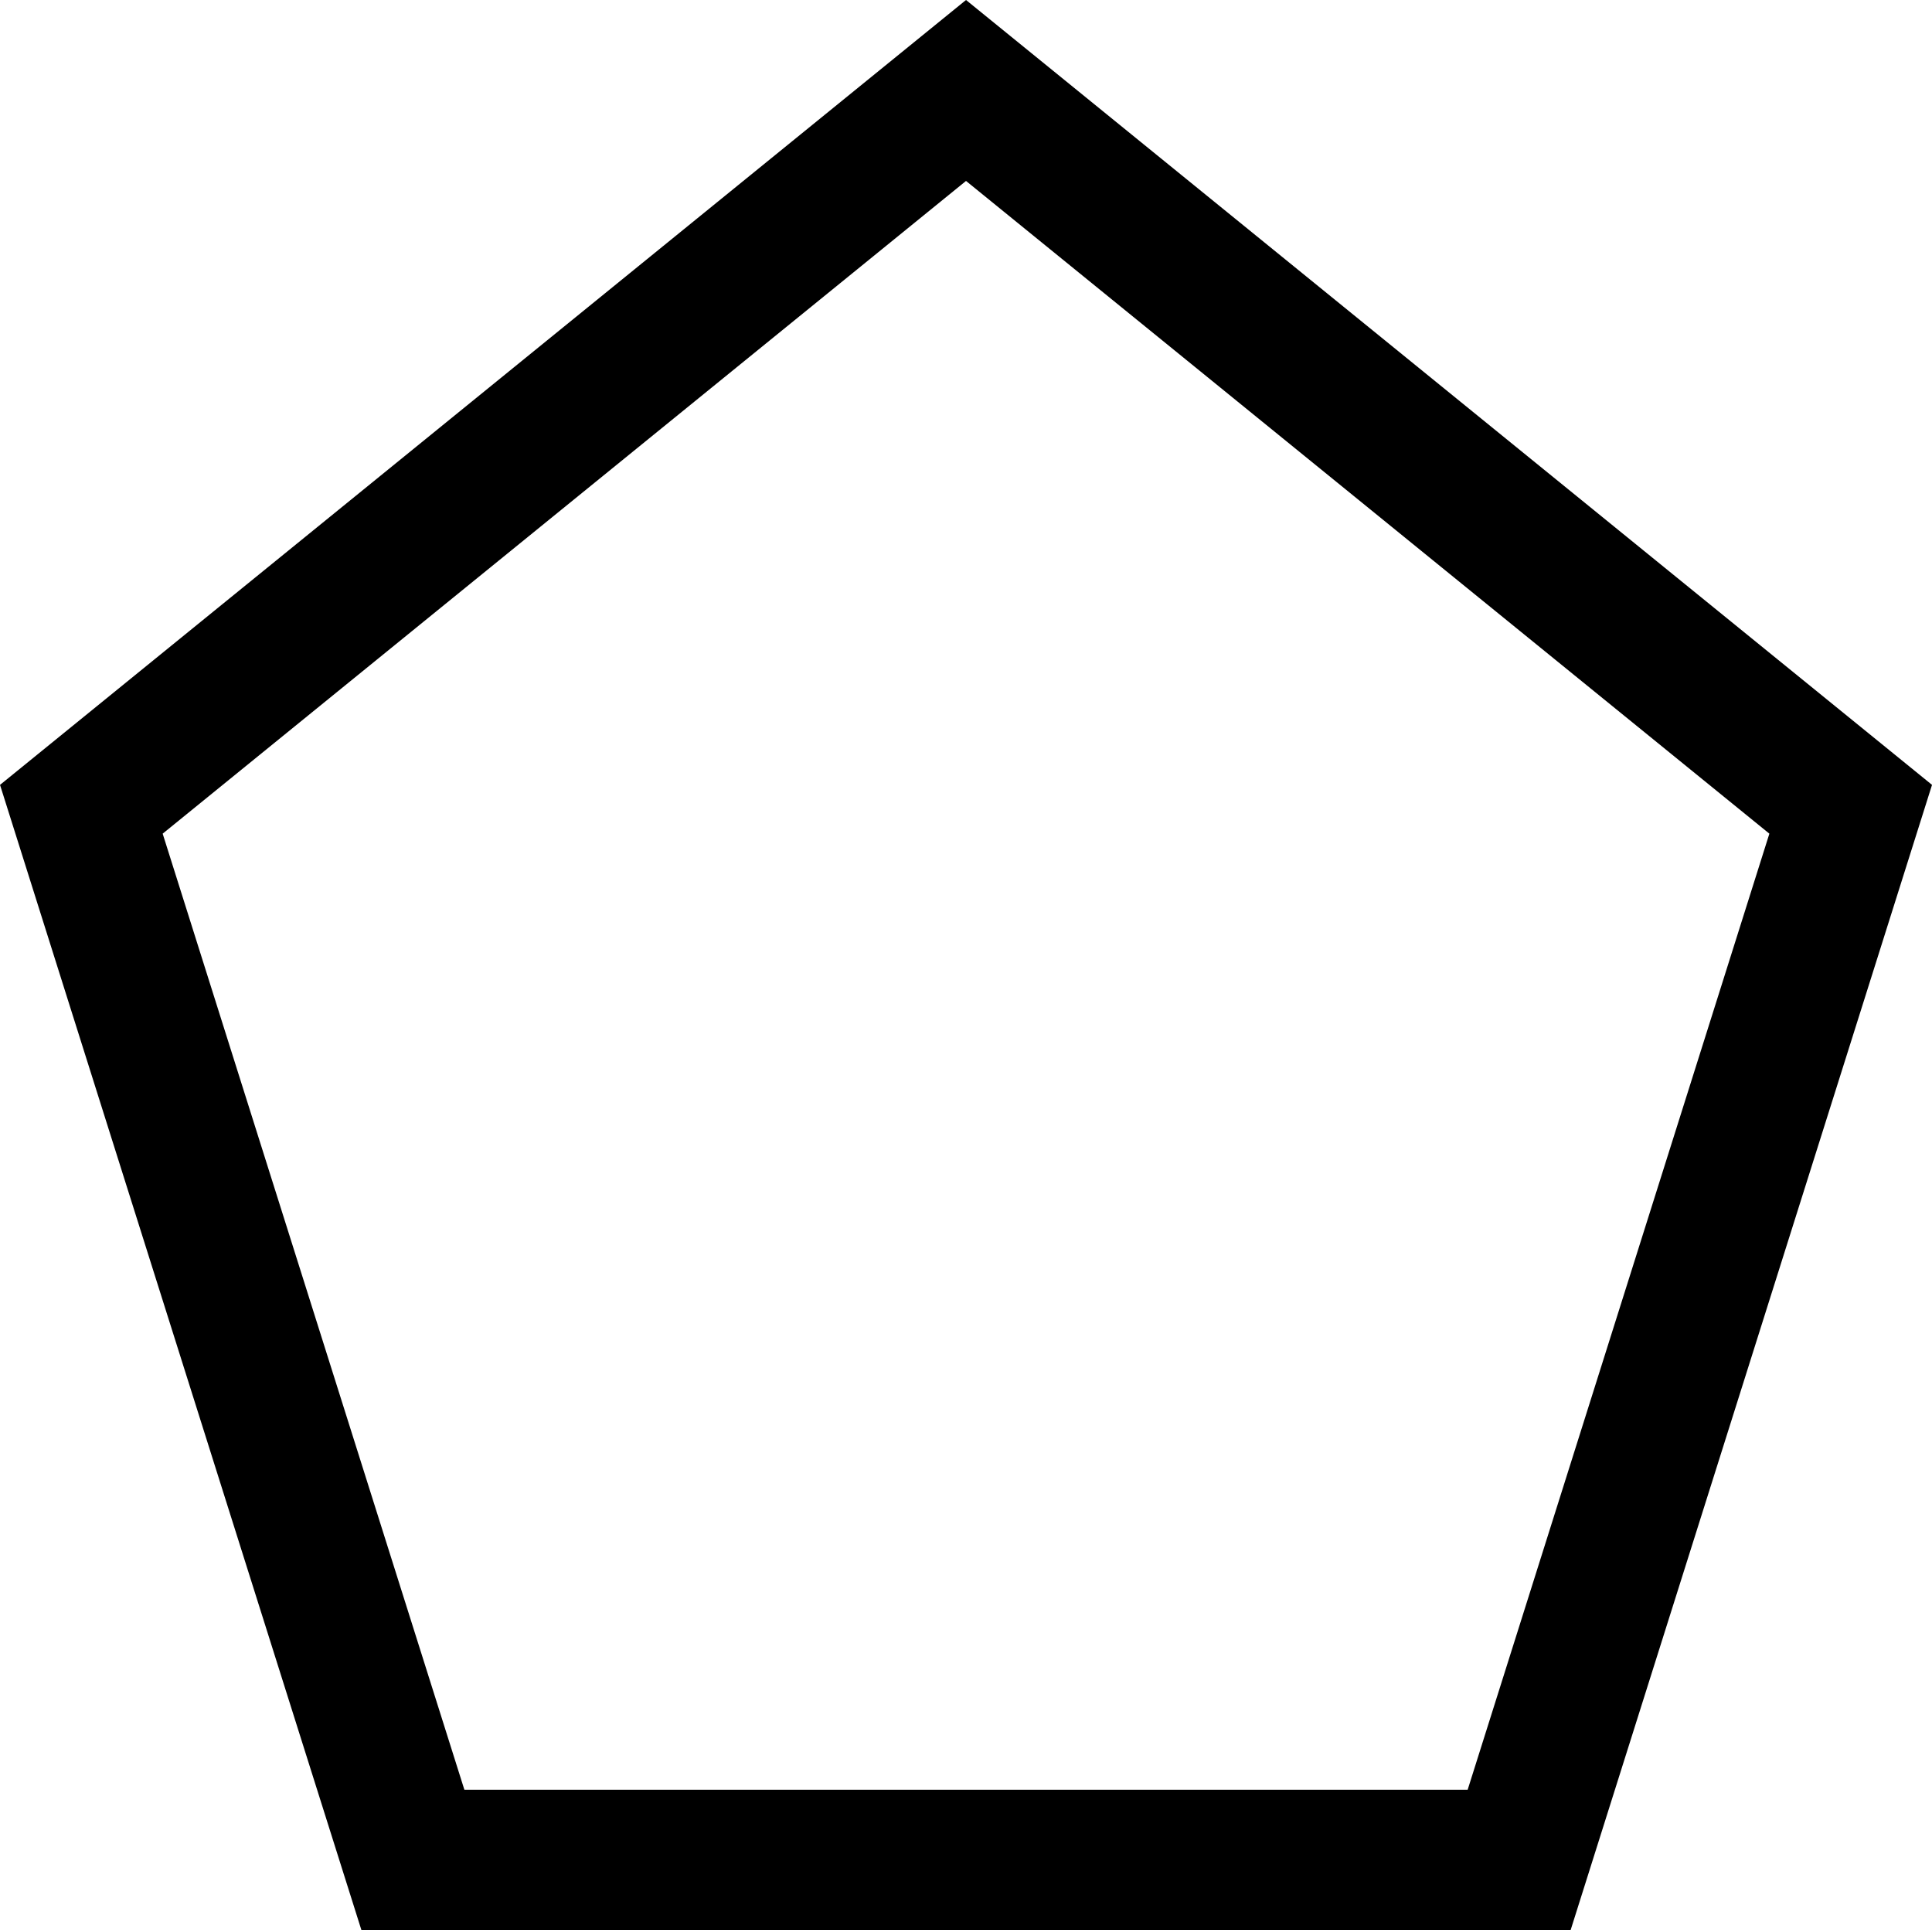 <?xml version="1.0" encoding="UTF-8" standalone="no"?>
<svg
   viewBox="0 0 53.657 53.602"
   version="1.1"
   id="svg192"
   width="53.657"
   height="53.602"
   xmlns="http://www.w3.org/2000/svg">
  <path
     d="m 51.399,22.472 -24.57,-19.96 -24.57,19.96 9.21,29.18 h 30.72 l 9.21,-29.18 -24.57,-19.96"
     fill="none"
     stroke="#000000"
     stroke-width="3.9"
     stroke-miterlimit="10"
     pointer-events="all"
     id="path190" />
</svg>
